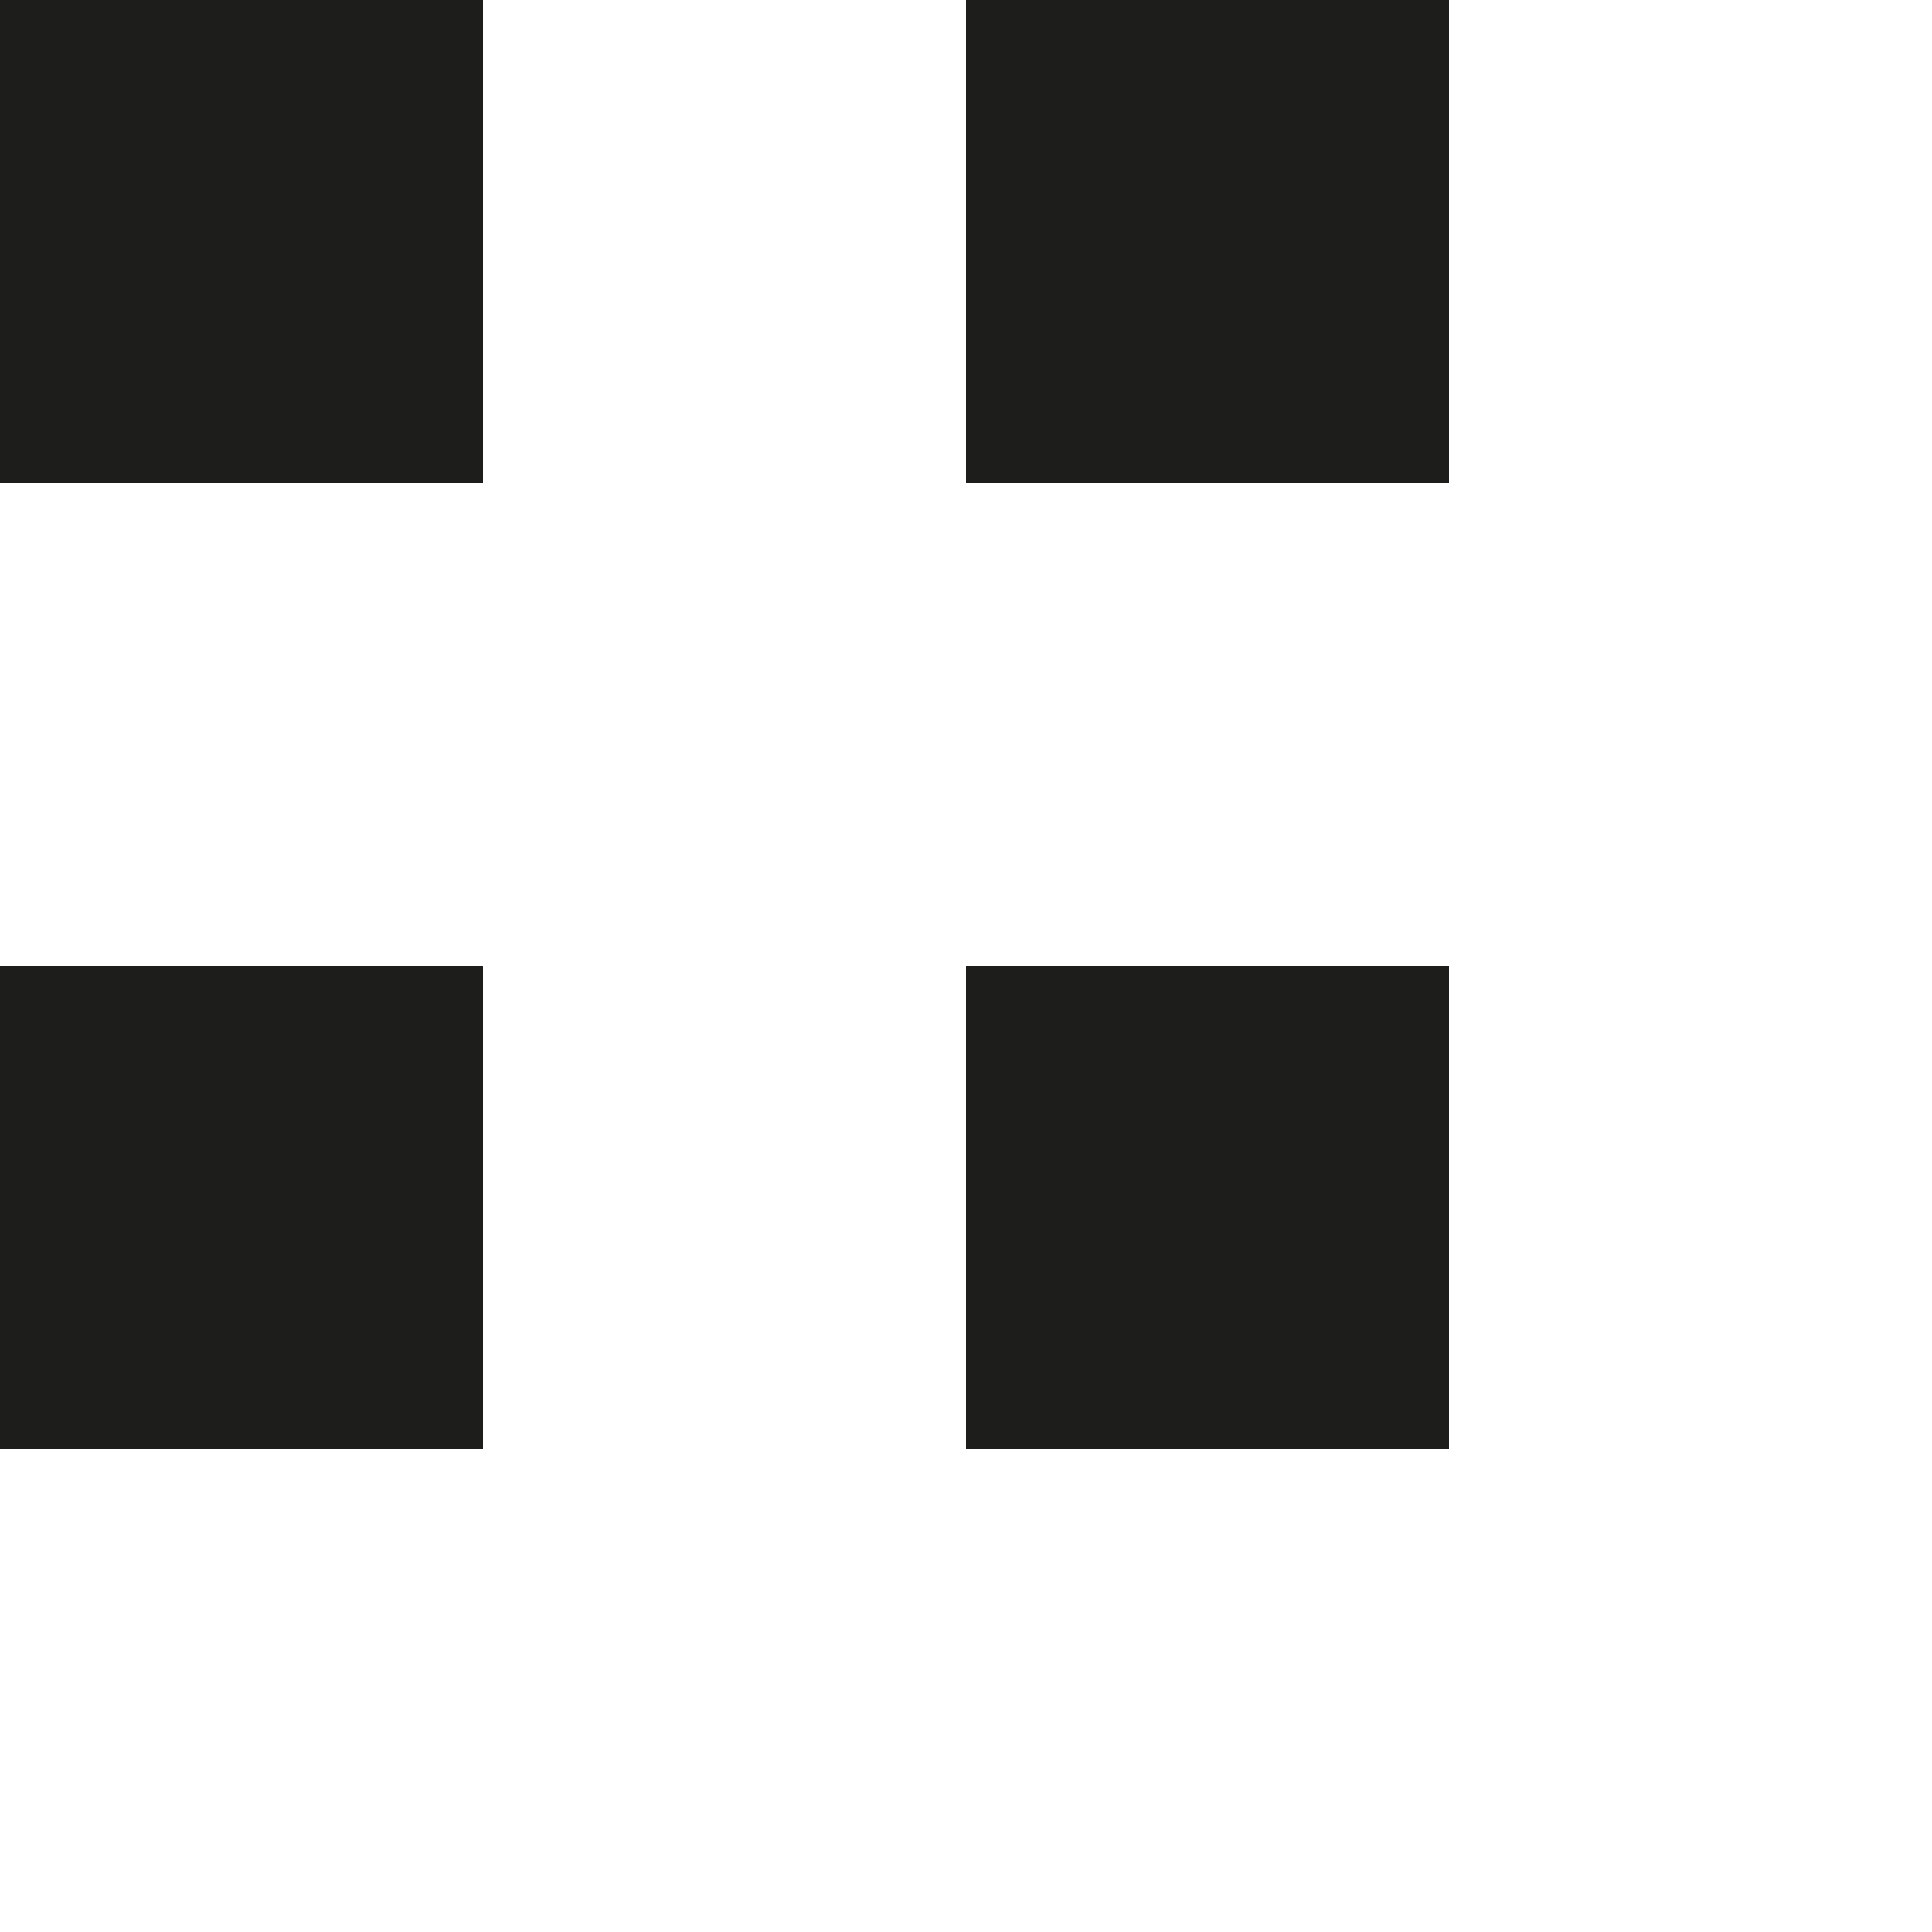 <svg xmlns="http://www.w3.org/2000/svg" xmlns:xlink="http://www.w3.org/1999/xlink" width="8" height="8" viewBox="0 0 8 8">
  <defs>
    <clipPath id="clip-path">
      <rect width="8" height="8" fill="none"/>
    </clipPath>
  </defs>
  <g id="Repeat_Grid_1" data-name="Repeat Grid 1" clip-path="url(#clip-path)">
    <g transform="translate(-18 13)">
      <rect id="Rectangle_3406" data-name="Rectangle 3406" width="2" height="2" transform="translate(18 -13)" fill="#1d1d1b" stroke="rgba(0,0,0,0)" stroke-miterlimit="10" stroke-width="1"/>
      <rect id="Rectangle_3405" data-name="Rectangle 3405" width="2" height="2" transform="translate(22 -13)" fill="#1d1d1b" stroke="rgba(0,0,0,0)" stroke-miterlimit="10" stroke-width="1"/>
      <circle id="Ellipse_1389" data-name="Ellipse 1389" cx="1" cy="1" r="1" transform="translate(26 -13)" fill="#1d1d1b"/>
    </g>
    <g transform="translate(-18 17)">
      <rect id="Rectangle_3406-2" data-name="Rectangle 3406" width="2" height="2" transform="translate(18 -13)" fill="#1d1d1b" stroke="rgba(0,0,0,0)" stroke-miterlimit="10" stroke-width="1"/>
      <rect id="Rectangle_3405-2" data-name="Rectangle 3405" width="2" height="2" transform="translate(22 -13)" fill="#1d1d1b" stroke="rgba(0,0,0,0)" stroke-miterlimit="10" stroke-width="1"/>
      <circle id="Ellipse_1389-2" data-name="Ellipse 1389" cx="1" cy="1" r="1" transform="translate(26 -13)" fill="#1d1d1b"/>
    </g>
  </g>
</svg>
